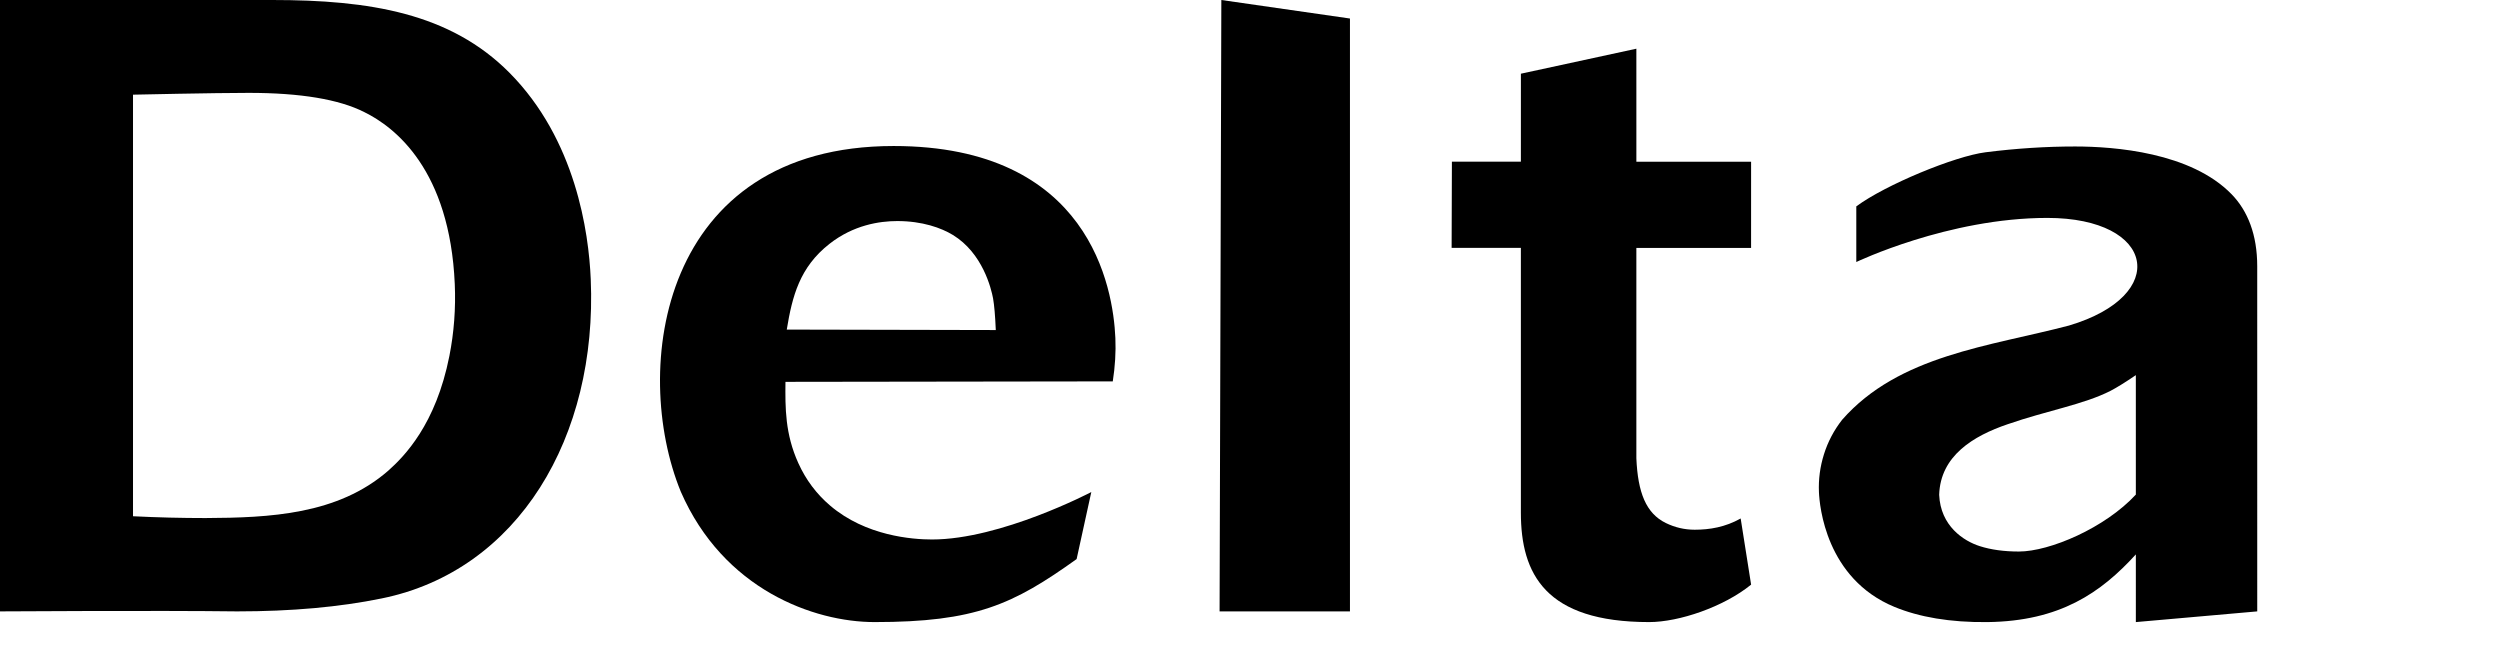 <?xml version="1.0" encoding="UTF-8" standalone="no"?>
<!-- Created with Inkscape (http://www.inkscape.org/) -->

<svg
   width="54mm"
   height="14mm"
   viewBox="0 0 54 14"
   version="1.1"
   id="svg1"
   inkscape:version="1.3 (0e150ed6c4, 2023-07-21)"
   sodipodi:docname="delta.svg"
   xmlns:inkscape="http://www.inkscape.org/namespaces/inkscape"
   xmlns:sodipodi="http://sodipodi.sourceforge.net/DTD/sodipodi-0.dtd"
   xmlns="http://www.w3.org/2000/svg"
   xmlns:svg="http://www.w3.org/2000/svg">
  <sodipodi:namedview
     id="namedview1"
     pagecolor="#ffffff"
     bordercolor="#000000"
     borderopacity="0.25"
     inkscape:showpageshadow="2"
     inkscape:pageopacity="0.0"
     inkscape:pagecheckerboard="0"
     inkscape:deskcolor="#d1d1d1"
     inkscape:document-units="mm"
     showgrid="true"
     inkscape:zoom="5.7941076"
     inkscape:cx="74.644799"
     inkscape:cy="31.497517"
     inkscape:window-width="2560"
     inkscape:window-height="1009"
     inkscape:window-x="-8"
     inkscape:window-y="-8"
     inkscape:window-maximized="1"
     inkscape:current-layer="svg1">
    <inkscape:grid
       id="grid4"
       units="mm"
       originx="0"
       originy="0"
       spacingx="1"
       spacingy="1"
       empcolor="#0099e5"
       empopacity="0.302"
       color="#0099e5"
       opacity="0.149"
       empspacing="5"
       dotted="false"
       gridanglex="30"
       gridanglez="30"
       visible="true" />
  </sodipodi:namedview>
  <defs
     id="defs1" />
  <g
     inkscape:groupmode="layer"
     id="layer2"
     inkscape:label="图层 2">
    <path
       d="M 40.096,5.661 40.096,4.458 c 0.624,-0.464 2.127,-1.085 2.792,-1.169 0.665,-0.084 1.31,-0.125 1.933,-0.125 0.849,0 2.501,0.126 3.382,1.032 0.35,0.36 0.553,0.877 0.553,1.553 l 3.64e-4,7.457 -2.622,0.231 -2.75e-4,-5.334 c -0.237,0.161 -0.419,0.273 -0.545,0.338 -0.581,0.297 -1.373,0.427 -2.226,0.723 -0.737,0.251 -1.451,0.68 -1.477,1.524 0.029,0.673 0.526,0.997 0.878,1.109 0.241,0.077 0.523,0.116 0.844,0.116 0.665,0 1.861,-0.509 2.527,-1.231 v 1.292 c -0.756,0.831 -1.644,1.444 -3.204,1.463 -0.81,0.01 -1.481,-0.109 -2.011,-0.328 -1.481,-0.611 -1.619,-2.184 -1.631,-2.479 -0.012,-0.277 0.024,-0.55 0.109,-0.82 0.085,-0.27 0.216,-0.518 0.392,-0.743 1.227,-1.398 3.192,-1.586 4.899,-2.035 2.191,-0.65 1.869,-2.325 -0.467,-2.325 -2.139,0 -4.127,0.953 -4.127,0.953 z"
       id="a"
       sodipodi:nodetypes="ccsssscccsssssccssssscscc"
       inkscape:label="a" />
    <path
       d="m 37.824,12.628 c -0.592,0.481 -1.556,0.809 -2.203,0.809 -2.241,0 -2.77,-1.041 -2.77,-2.363 V 5.354 h -1.496 l 0.006,-1.862 h 1.49 l 4.35e-4,-1.9 2.494,-0.54 2.49e-4,2.441 h 2.478 l -2.98e-4,1.862 h -2.478 v 4.543 c 0.032,0.743 0.209,1.19 0.636,1.399 0.197,0.096 0.405,0.145 0.624,0.145 0.323,0 0.661,-0.056 0.993,-0.243 z"
       id="t"
       sodipodi:nodetypes="csccccccccccccsscc"
       inkscape:label="t" />
    <path
       d="M 26.343,13.206 26.381,0 l 2.778,0.4 1.66e-4,12.806 h -2.778 z"
       id="l"
       sodipodi:nodetypes="cccccc"
       inkscape:label="l" />
    <path
       d="M 23.572,10.629 23.255,12.076 c -1.374,0.984 -2.189,1.361 -4.364,1.361 -1.309,0 -3.264,-0.702 -4.186,-2.817 -1.083,-2.644 -0.447,-7.466 4.597,-7.466 4.234,0 4.743,3.058 4.79,4.148 0.013,0.302 -0.006,0.614 -0.056,0.936 l -7.07,0.01 c -0.006,0.563 -0.008,1.125 0.278,1.756 0.163,0.36 0.392,0.666 0.686,0.916 0.77,0.658 1.779,0.733 2.202,0.733 1.487,0 3.439,-1.024 3.439,-1.024 z m -6.578,-3.51 4.515,0.01 c -0.013,-0.309 -0.033,-0.537 -0.059,-0.685 -0.04,-0.211 -0.224,-0.977 -0.87,-1.37 -0.249,-0.151 -0.655,-0.299 -1.199,-0.299 -0.388,0 -0.948,0.087 -1.464,0.492 -0.646,0.506 -0.804,1.131 -0.923,1.852 z"
       id="e"
       sodipodi:nodetypes="ccssssccssscccsssscc"
       inkscape:label="e" />
    <path
       d="M 0,13.206 V 0 L 5.882,-1.7136335e-7 C 7.982,-2.325465e-7 9.724,0.281 11.005,1.572 12.438,3.017 12.717,5.019 12.76,6.029 12.908,9.435 11.197,12.326 8.245,12.926 7.334,13.113 6.293,13.206 5.122,13.206 3.415,13.184 0,13.206 0,13.206 Z M 2.873,11.151 C 3.401,11.177 3.922,11.19 4.437,11.19 5.825,11.183 7.293,11.119 8.386,10.167 8.732,9.858 9.414,9.173 9.707,7.688 9.807,7.18 9.846,6.662 9.823,6.135 9.716,3.673 8.537,2.749 7.868,2.421 7.322,2.145 6.49,2.006 5.371,2.006 4.644,2.006 2.873,2.045 2.873,2.045 Z"
       id="D"
       inkscape:label="D" />
  </g>
</svg>
